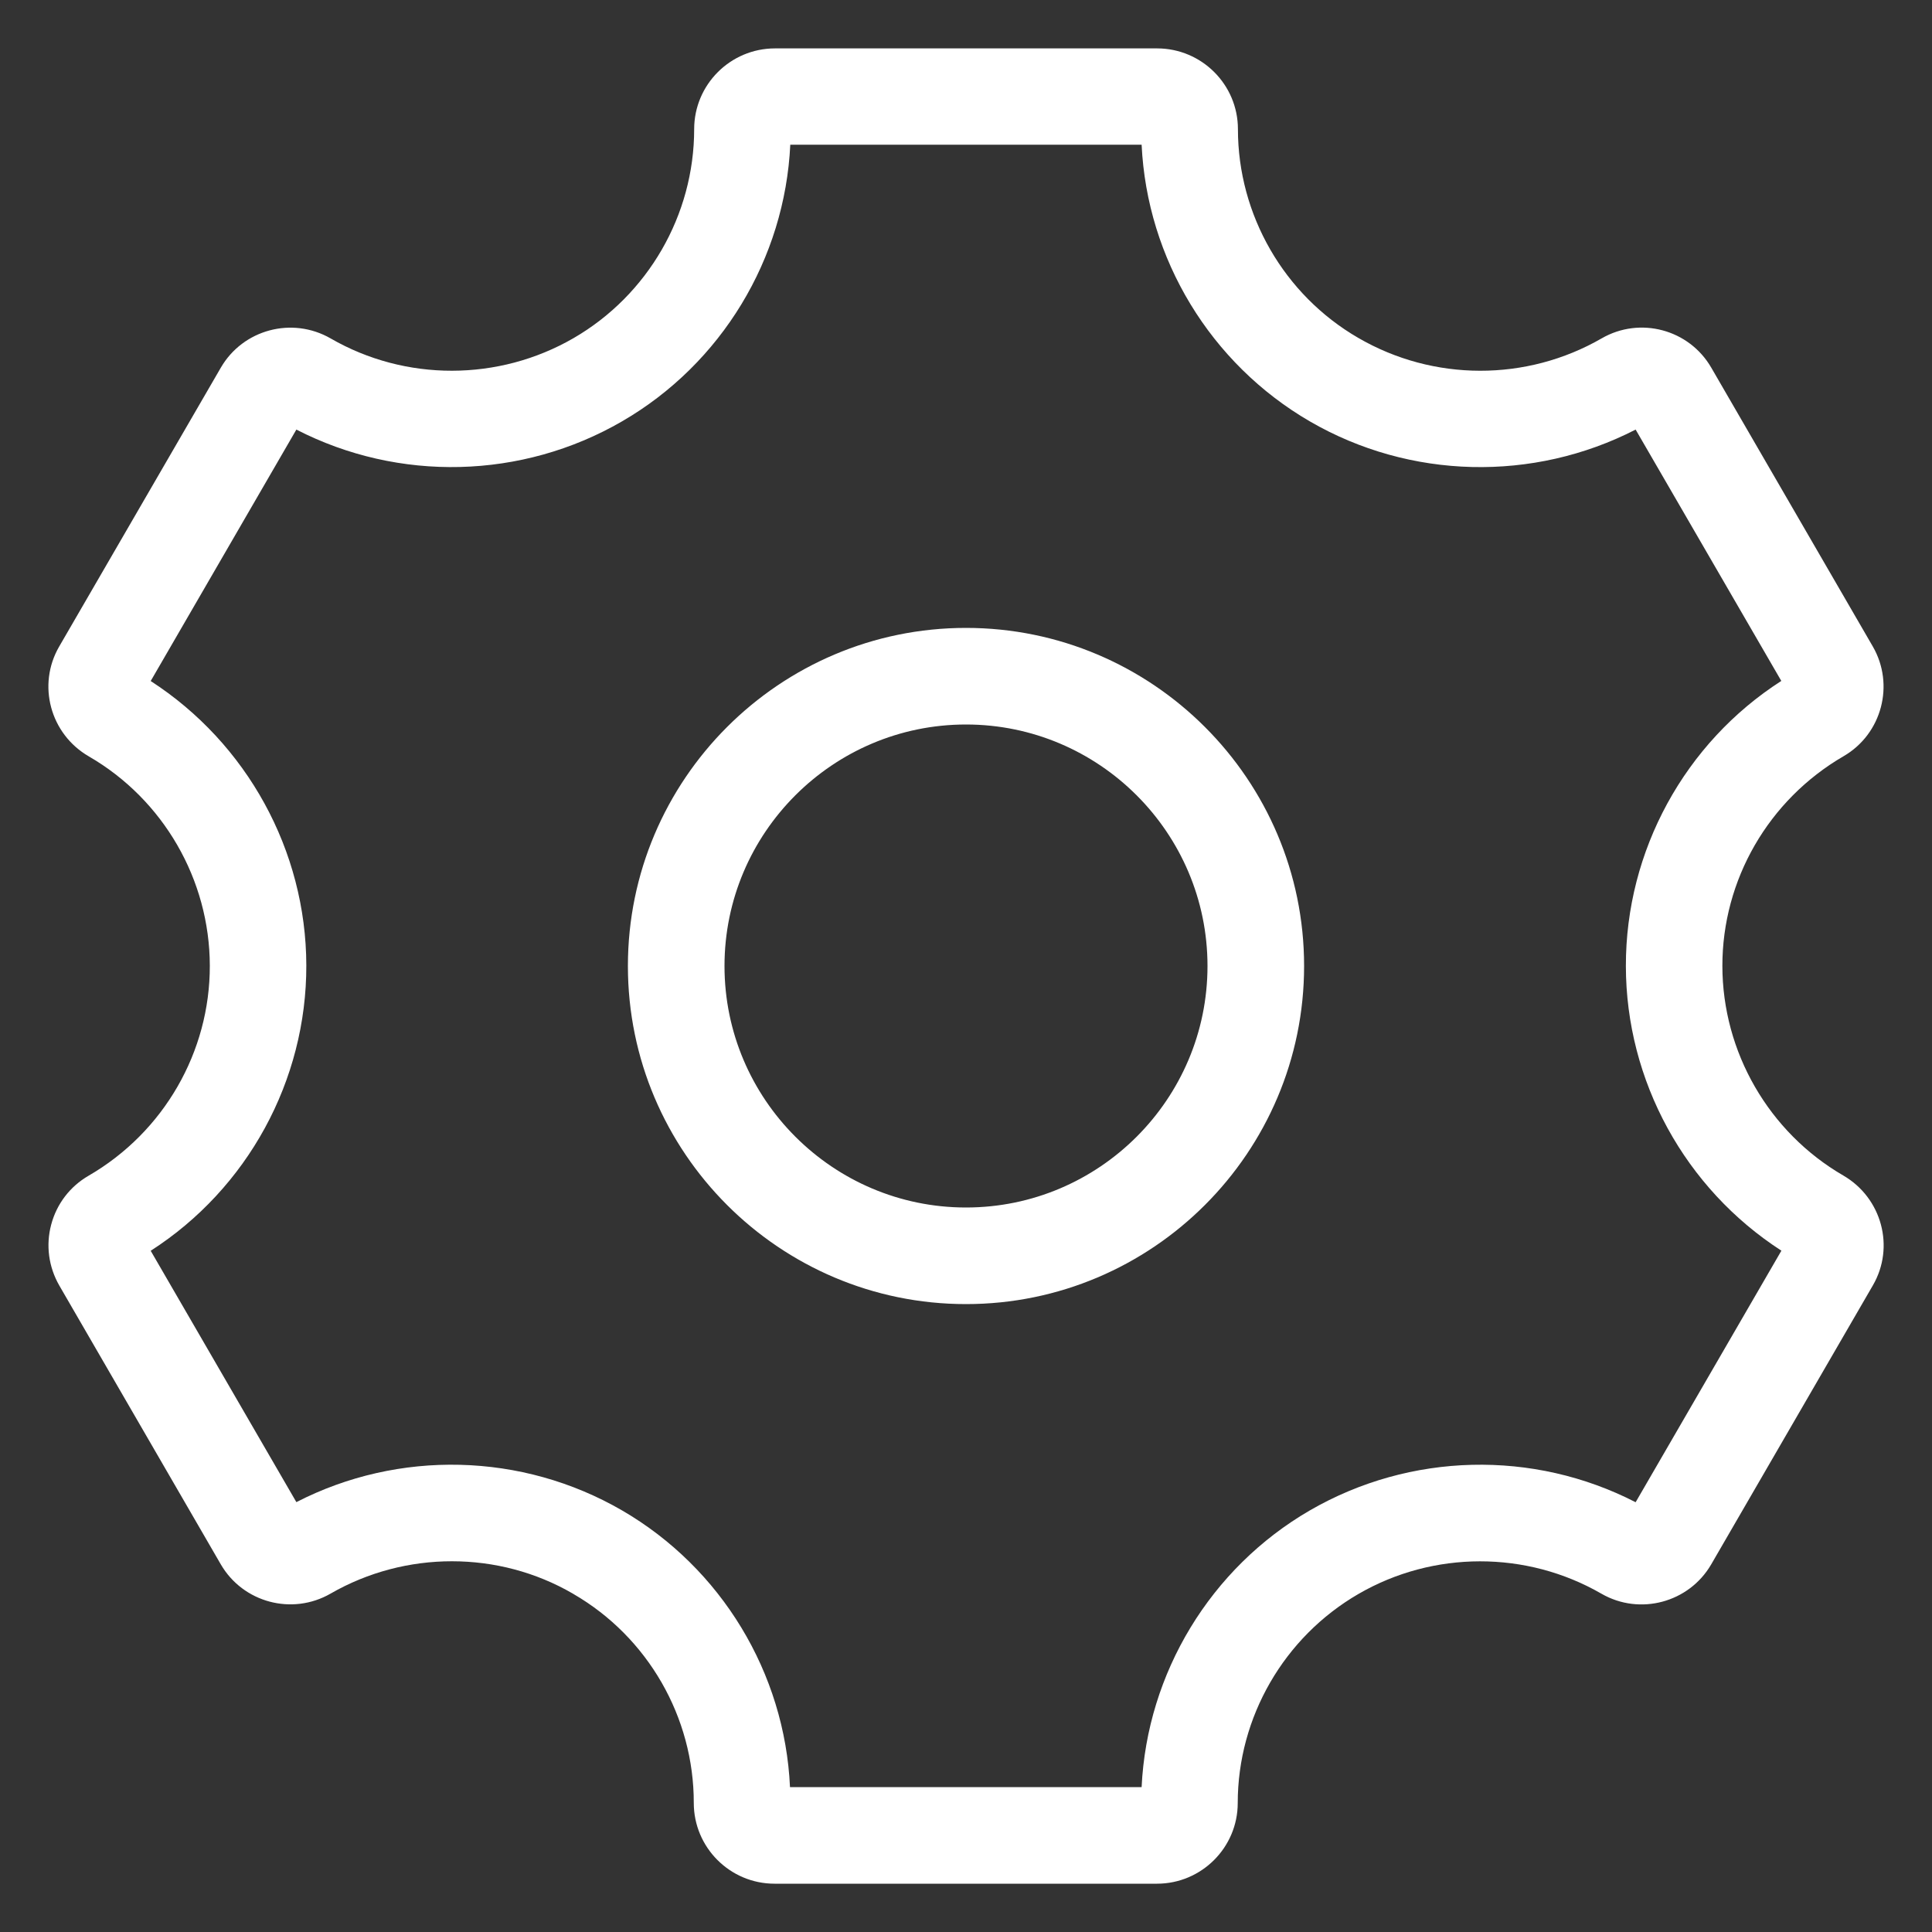 <svg width="20" height="20" viewBox="0 0 20 20" fill="none" xmlns="http://www.w3.org/2000/svg">
<rect x="0" y="0" width="20" height="20" fill="#333333" stroke="none"/>
<path d="M10 6.5C8.07 6.5 6.5 8.07 6.5 10C6.5 11.93 8.07 13.5 10 13.5C11.93 13.5 13.5 11.93 13.5 10C13.5 8.07 11.93 6.5 10 6.5ZM10 12.5C8.622 12.5 7.5 11.378 7.5 10C7.5 8.622 8.622 7.5 10 7.5C11.378 7.5 12.5 8.622 12.5 10C12.5 11.378 11.379 12.5 10 12.5ZM19.082 12.169C18.311 11.722 17.831 10.891 17.83 10C17.829 9.11 18.306 8.28 19.085 7.828C19.481 7.598 19.616 7.088 19.387 6.692L17.715 3.806C17.486 3.41 16.978 3.273 16.58 3.503C15.803 3.951 14.839 3.95 14.061 3.498C13.292 3.053 12.815 2.224 12.815 1.337C12.815 0.876 12.44 0.501 11.978 0.501H8.023C7.561 0.501 7.186 0.876 7.186 1.337C7.186 2.225 6.709 3.053 5.938 3.5C5.162 3.949 4.197 3.951 3.422 3.503C3.023 3.274 2.515 3.411 2.286 3.806L0.612 6.694C0.383 7.09 0.519 7.599 0.921 7.831C1.691 8.277 2.17 9.106 2.172 9.996C2.174 10.887 1.697 11.719 0.917 12.171C0.725 12.282 0.587 12.462 0.53 12.677C0.473 12.891 0.503 13.115 0.614 13.308L2.285 16.193C2.515 16.59 3.024 16.726 3.422 16.497C4.198 16.05 5.162 16.051 5.93 16.497L5.932 16.498C5.934 16.499 5.936 16.501 5.938 16.502C6.707 16.948 7.183 17.776 7.182 18.664C7.182 19.125 7.557 19.5 8.018 19.5H11.977C12.438 19.5 12.813 19.125 12.813 18.665C12.813 17.777 13.291 16.948 14.062 16.501C14.837 16.051 15.802 16.05 16.578 16.498C16.975 16.727 17.484 16.59 17.714 16.195L19.388 13.306C19.618 12.91 19.481 12.401 19.082 12.169ZM16.932 15.551C15.873 15.006 14.597 15.035 13.559 15.636C12.531 16.232 11.874 17.319 11.818 18.5H8.178C8.124 17.319 7.468 16.233 6.44 15.636C5.404 15.035 4.126 15.006 3.068 15.55L1.56 12.948C2.56 12.306 3.174 11.188 3.171 9.992C3.168 8.805 2.556 7.694 1.56 7.05L3.068 4.447C4.127 4.992 5.403 4.963 6.441 4.361C7.469 3.765 8.125 2.679 8.181 1.498H11.818C11.874 2.679 12.53 3.765 13.561 4.363C14.596 4.963 15.872 4.992 16.932 4.447L18.44 7.049C17.441 7.69 16.829 8.807 16.831 10C16.832 11.19 17.444 12.303 18.441 12.947L16.932 15.551Z" fill="white"/>
</svg>
